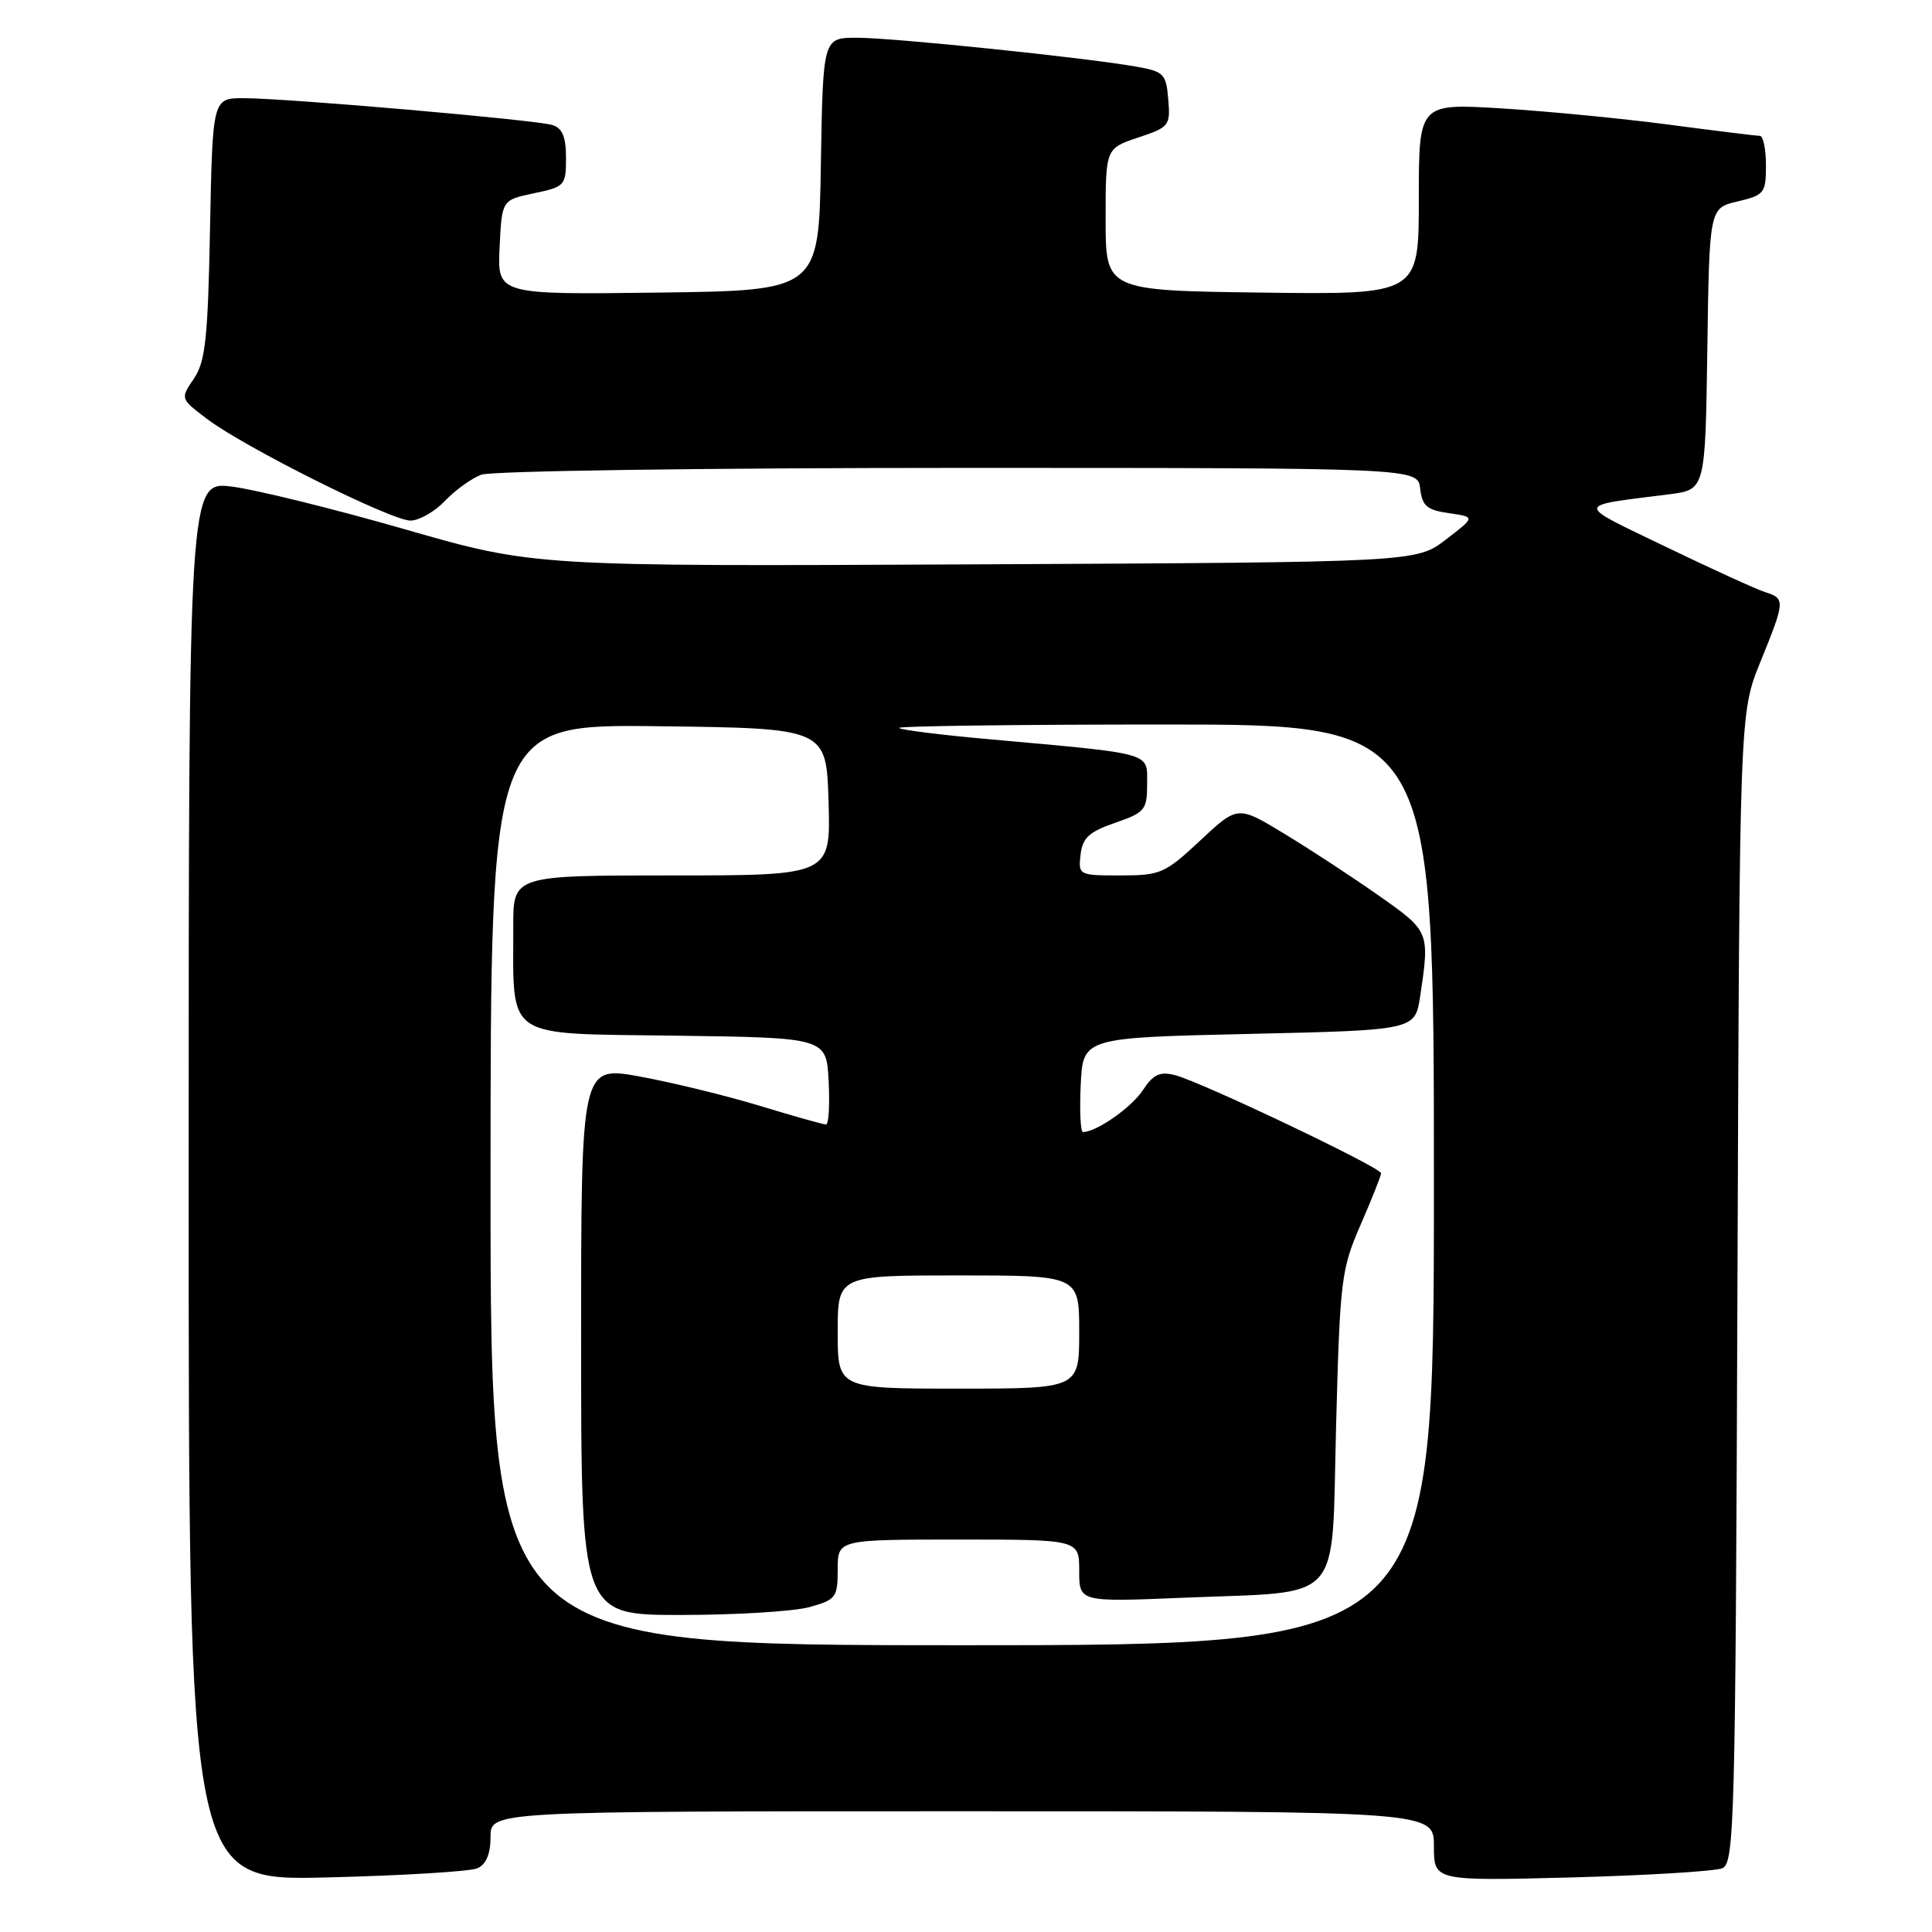 <?xml version="1.0" encoding="UTF-8" standalone="no"?>
<!DOCTYPE svg PUBLIC "-//W3C//DTD SVG 1.1//EN" "http://www.w3.org/Graphics/SVG/1.1/DTD/svg11.dtd" >
<svg xmlns="http://www.w3.org/2000/svg" xmlns:xlink="http://www.w3.org/1999/xlink" version="1.1" viewBox="0 0 256 256">
 <g >
 <path fill="currentColor"
d=" M 63.25 247.56 C 64.42 247.04 65.00 245.66 65.00 243.39 C 65.00 240.00 65.00 240.00 127.50 240.00 C 190.00 240.00 190.00 240.00 190.00 244.62 C 190.00 249.24 190.00 249.24 208.25 248.77 C 218.29 248.50 227.27 247.95 228.22 247.55 C 229.82 246.86 229.96 241.57 230.22 170.65 C 230.50 94.50 230.50 94.50 233.25 87.73 C 236.55 79.61 236.57 79.32 233.92 78.47 C 232.77 78.11 226.86 75.41 220.78 72.48 C 208.53 66.57 208.50 67.11 221.23 65.49 C 225.96 64.88 225.96 64.88 226.23 46.23 C 226.50 27.57 226.50 27.57 230.25 26.69 C 233.79 25.85 234.00 25.58 234.00 21.90 C 234.00 19.76 233.63 18.00 233.19 18.00 C 232.74 18.00 227.30 17.33 221.09 16.51 C 214.88 15.69 204.90 14.73 198.90 14.36 C 188.00 13.70 188.00 13.70 188.00 26.37 C 188.00 39.04 188.00 39.04 167.25 38.77 C 146.50 38.50 146.50 38.50 146.50 29.08 C 146.50 19.67 146.50 19.67 150.80 18.23 C 154.93 16.86 155.10 16.64 154.80 13.16 C 154.52 9.77 154.22 9.47 150.50 8.82 C 143.78 7.63 118.33 5.00 113.55 5.00 C 109.05 5.00 109.05 5.00 108.77 21.75 C 108.50 38.50 108.50 38.50 87.20 38.77 C 65.90 39.04 65.90 39.04 66.20 32.77 C 66.50 26.50 66.50 26.50 70.75 25.61 C 74.85 24.75 75.00 24.58 75.00 20.93 C 75.00 18.16 74.52 16.98 73.21 16.57 C 71.06 15.89 38.24 13.03 32.33 13.01 C 28.17 13.00 28.17 13.00 27.83 30.25 C 27.55 44.87 27.22 47.91 25.70 50.16 C 23.89 52.82 23.89 52.82 27.35 55.45 C 32.24 59.19 51.86 69.00 54.39 68.98 C 55.55 68.97 57.60 67.80 58.95 66.38 C 60.30 64.96 62.47 63.39 63.77 62.90 C 65.07 62.40 93.45 62.00 127.00 62.00 C 187.87 62.00 187.87 62.00 188.18 64.75 C 188.45 67.05 189.08 67.58 192.00 68.00 C 195.50 68.50 195.50 68.50 191.58 71.50 C 187.66 74.50 187.66 74.50 129.22 74.78 C 70.78 75.06 70.78 75.06 53.64 70.13 C 44.21 67.42 33.91 64.88 30.75 64.48 C 25.00 63.77 25.00 63.77 25.00 156.49 C 25.00 249.22 25.00 249.22 43.25 248.77 C 53.29 248.53 62.29 247.98 63.25 247.56 Z  M 65.00 156.98 C 65.00 95.96 65.00 95.96 87.25 96.23 C 109.50 96.50 109.50 96.50 109.79 106.25 C 110.07 116.00 110.07 116.00 89.04 116.00 C 68.00 116.00 68.00 116.00 68.01 122.75 C 68.04 137.91 66.58 136.92 89.38 137.23 C 109.50 137.50 109.50 137.50 109.80 143.25 C 109.96 146.41 109.81 149.00 109.45 149.00 C 109.09 149.00 105.13 147.89 100.65 146.52 C 96.17 145.16 89.01 143.42 84.75 142.64 C 77.00 141.24 77.00 141.24 77.00 177.62 C 77.00 214.00 77.00 214.00 90.25 213.99 C 97.54 213.99 105.19 213.52 107.25 212.95 C 110.78 211.97 111.00 211.67 111.00 207.95 C 111.00 204.00 111.00 204.00 127.00 204.00 C 143.00 204.00 143.00 204.00 143.00 208.14 C 143.00 212.28 143.00 212.28 156.75 211.71 C 178.34 210.80 176.40 212.98 177.04 188.93 C 177.55 169.52 177.72 168.19 180.29 162.28 C 181.78 158.86 183.00 155.79 183.00 155.46 C 183.00 154.70 159.08 143.31 155.69 142.46 C 153.68 141.95 152.81 142.36 151.43 144.46 C 149.93 146.75 145.28 150.00 143.50 150.00 C 143.17 150.00 143.04 147.19 143.20 143.75 C 143.50 137.50 143.50 137.50 165.50 137.00 C 187.50 136.50 187.50 136.50 188.18 132.00 C 189.46 123.48 189.42 123.40 182.75 118.71 C 179.31 116.29 173.69 112.60 170.25 110.52 C 164.01 106.72 164.01 106.72 159.05 111.36 C 154.36 115.74 153.77 116.00 148.48 116.00 C 142.95 116.00 142.87 115.96 143.18 113.25 C 143.44 111.02 144.30 110.22 147.75 109.03 C 151.72 107.66 152.00 107.32 152.00 103.87 C 152.00 99.64 153.02 99.93 131.05 97.95 C 124.75 97.39 119.38 96.72 119.13 96.46 C 118.87 96.21 134.72 96.00 154.33 96.00 C 190.00 96.00 190.00 96.00 190.00 157.00 C 190.00 218.00 190.00 218.00 127.50 218.00 C 65.00 218.00 65.00 218.00 65.00 156.98 Z  M 111.00 176.50 C 111.00 169.00 111.00 169.00 127.00 169.00 C 143.00 169.00 143.00 169.00 143.00 176.50 C 143.00 184.00 143.00 184.00 127.00 184.00 C 111.00 184.00 111.00 184.00 111.00 176.50 Z "/>
</g>
</svg>